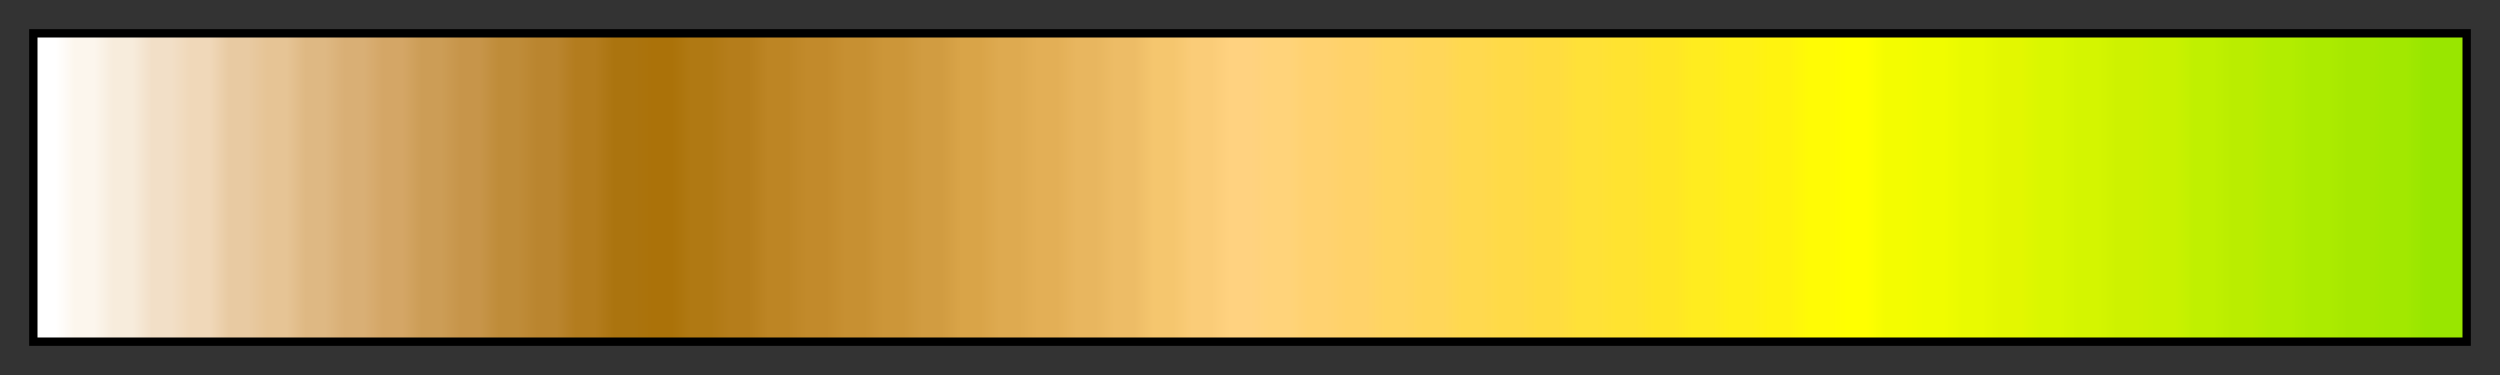 <?xml version="1.0" encoding="UTF-8"?>
<svg xmlns="http://www.w3.org/2000/svg" version="1.1" width="300px" height="45px" viewBox="0 0 300 45">
  <rect x="0" y="0" width="300" height="45" fill="#333333" stroke="none"/>
  <g>
    <defs>
      <linearGradient id="tahoe" gradientUnits="objectBoundingBox" spreadMethod="pad" x1="0%" x2="100%" y1="0%" y2="0%">
        <stop offset="0.00%" stop-color="rgb(255,255,255)" stop-opacity="1"/>
        <stop offset="0.79%" stop-color="rgb(255,255,255)" stop-opacity="1"/>
        <stop offset="1.59%" stop-color="rgb(252,246,237)" stop-opacity="1"/>
        <stop offset="2.38%" stop-color="rgb(252,246,237)" stop-opacity="1"/>
        <stop offset="3.17%" stop-color="rgb(247,236,220)" stop-opacity="1"/>
        <stop offset="3.97%" stop-color="rgb(247,236,220)" stop-opacity="1"/>
        <stop offset="4.76%" stop-color="rgb(242,223,199)" stop-opacity="1"/>
        <stop offset="5.56%" stop-color="rgb(242,223,199)" stop-opacity="1"/>
        <stop offset="6.35%" stop-color="rgb(240,216,185)" stop-opacity="1"/>
        <stop offset="7.14%" stop-color="rgb(240,216,185)" stop-opacity="1"/>
        <stop offset="7.94%" stop-color="rgb(232,202,162)" stop-opacity="1"/>
        <stop offset="8.73%" stop-color="rgb(232,202,162)" stop-opacity="1"/>
        <stop offset="9.52%" stop-color="rgb(230,196,149)" stop-opacity="1"/>
        <stop offset="10.32%" stop-color="rgb(230,196,149)" stop-opacity="1"/>
        <stop offset="11.11%" stop-color="rgb(222,184,131)" stop-opacity="1"/>
        <stop offset="11.90%" stop-color="rgb(222,184,131)" stop-opacity="1"/>
        <stop offset="12.70%" stop-color="rgb(217,175,117)" stop-opacity="1"/>
        <stop offset="13.49%" stop-color="rgb(217,175,117)" stop-opacity="1"/>
        <stop offset="14.29%" stop-color="rgb(212,166,102)" stop-opacity="1"/>
        <stop offset="15.08%" stop-color="rgb(212,166,102)" stop-opacity="1"/>
        <stop offset="15.87%" stop-color="rgb(204,157,86)" stop-opacity="1"/>
        <stop offset="16.67%" stop-color="rgb(204,157,86)" stop-opacity="1"/>
        <stop offset="17.46%" stop-color="rgb(199,149,74)" stop-opacity="1"/>
        <stop offset="18.25%" stop-color="rgb(199,149,74)" stop-opacity="1"/>
        <stop offset="19.05%" stop-color="rgb(191,140,57)" stop-opacity="1"/>
        <stop offset="19.84%" stop-color="rgb(191,140,57)" stop-opacity="1"/>
        <stop offset="20.63%" stop-color="rgb(186,133,47)" stop-opacity="1"/>
        <stop offset="21.43%" stop-color="rgb(186,133,47)" stop-opacity="1"/>
        <stop offset="22.22%" stop-color="rgb(179,124,30)" stop-opacity="1"/>
        <stop offset="23.02%" stop-color="rgb(179,124,30)" stop-opacity="1"/>
        <stop offset="23.81%" stop-color="rgb(171,116,15)" stop-opacity="1"/>
        <stop offset="24.60%" stop-color="rgb(171,116,15)" stop-opacity="1"/>
        <stop offset="25.40%" stop-color="rgb(171,114,9)" stop-opacity="1"/>
        <stop offset="26.19%" stop-color="rgb(171,114,9)" stop-opacity="1"/>
        <stop offset="26.98%" stop-color="rgb(176,121,19)" stop-opacity="1"/>
        <stop offset="27.78%" stop-color="rgb(176,121,19)" stop-opacity="1"/>
        <stop offset="28.57%" stop-color="rgb(181,125,27)" stop-opacity="1"/>
        <stop offset="29.37%" stop-color="rgb(181,125,27)" stop-opacity="1"/>
        <stop offset="30.16%" stop-color="rgb(189,133,36)" stop-opacity="1"/>
        <stop offset="30.95%" stop-color="rgb(189,133,36)" stop-opacity="1"/>
        <stop offset="31.75%" stop-color="rgb(194,138,43)" stop-opacity="1"/>
        <stop offset="32.54%" stop-color="rgb(194,138,43)" stop-opacity="1"/>
        <stop offset="33.33%" stop-color="rgb(199,144,50)" stop-opacity="1"/>
        <stop offset="34.13%" stop-color="rgb(199,144,50)" stop-opacity="1"/>
        <stop offset="34.92%" stop-color="rgb(204,150,57)" stop-opacity="1"/>
        <stop offset="35.71%" stop-color="rgb(204,150,57)" stop-opacity="1"/>
        <stop offset="36.51%" stop-color="rgb(209,156,65)" stop-opacity="1"/>
        <stop offset="37.30%" stop-color="rgb(209,156,65)" stop-opacity="1"/>
        <stop offset="38.10%" stop-color="rgb(217,164,72)" stop-opacity="1"/>
        <stop offset="38.89%" stop-color="rgb(217,164,72)" stop-opacity="1"/>
        <stop offset="39.68%" stop-color="rgb(222,170,80)" stop-opacity="1"/>
        <stop offset="40.48%" stop-color="rgb(222,170,80)" stop-opacity="1"/>
        <stop offset="41.27%" stop-color="rgb(227,175,86)" stop-opacity="1"/>
        <stop offset="42.06%" stop-color="rgb(227,175,86)" stop-opacity="1"/>
        <stop offset="42.86%" stop-color="rgb(232,182,95)" stop-opacity="1"/>
        <stop offset="43.65%" stop-color="rgb(232,182,95)" stop-opacity="1"/>
        <stop offset="44.44%" stop-color="rgb(237,188,102)" stop-opacity="1"/>
        <stop offset="45.24%" stop-color="rgb(237,188,102)" stop-opacity="1"/>
        <stop offset="46.03%" stop-color="rgb(245,198,110)" stop-opacity="1"/>
        <stop offset="46.83%" stop-color="rgb(245,198,110)" stop-opacity="1"/>
        <stop offset="47.62%" stop-color="rgb(250,204,120)" stop-opacity="1"/>
        <stop offset="48.41%" stop-color="rgb(250,204,120)" stop-opacity="1"/>
        <stop offset="49.21%" stop-color="rgb(255,210,128)" stop-opacity="1"/>
        <stop offset="50.00%" stop-color="rgb(255,210,128)" stop-opacity="1"/>
        <stop offset="50.79%" stop-color="rgb(255,211,122)" stop-opacity="1"/>
        <stop offset="51.59%" stop-color="rgb(255,211,122)" stop-opacity="1"/>
        <stop offset="52.38%" stop-color="rgb(255,210,112)" stop-opacity="1"/>
        <stop offset="53.17%" stop-color="rgb(255,210,112)" stop-opacity="1"/>
        <stop offset="53.97%" stop-color="rgb(255,210,105)" stop-opacity="1"/>
        <stop offset="54.76%" stop-color="rgb(255,210,105)" stop-opacity="1"/>
        <stop offset="55.56%" stop-color="rgb(255,213,97)" stop-opacity="1"/>
        <stop offset="56.35%" stop-color="rgb(255,213,97)" stop-opacity="1"/>
        <stop offset="57.14%" stop-color="rgb(255,214,89)" stop-opacity="1"/>
        <stop offset="57.94%" stop-color="rgb(255,214,89)" stop-opacity="1"/>
        <stop offset="58.73%" stop-color="rgb(255,217,79)" stop-opacity="1"/>
        <stop offset="59.52%" stop-color="rgb(255,217,79)" stop-opacity="1"/>
        <stop offset="60.32%" stop-color="rgb(255,218,71)" stop-opacity="1"/>
        <stop offset="61.11%" stop-color="rgb(255,218,71)" stop-opacity="1"/>
        <stop offset="61.90%" stop-color="rgb(255,220,64)" stop-opacity="1"/>
        <stop offset="62.70%" stop-color="rgb(255,220,64)" stop-opacity="1"/>
        <stop offset="63.49%" stop-color="rgb(255,225,56)" stop-opacity="1"/>
        <stop offset="64.29%" stop-color="rgb(255,225,56)" stop-opacity="1"/>
        <stop offset="65.08%" stop-color="rgb(255,227,48)" stop-opacity="1"/>
        <stop offset="65.87%" stop-color="rgb(255,227,48)" stop-opacity="1"/>
        <stop offset="66.67%" stop-color="rgb(255,230,38)" stop-opacity="1"/>
        <stop offset="67.46%" stop-color="rgb(255,230,38)" stop-opacity="1"/>
        <stop offset="68.25%" stop-color="rgb(255,236,31)" stop-opacity="1"/>
        <stop offset="69.05%" stop-color="rgb(255,236,31)" stop-opacity="1"/>
        <stop offset="69.84%" stop-color="rgb(255,240,23)" stop-opacity="1"/>
        <stop offset="70.63%" stop-color="rgb(255,240,23)" stop-opacity="1"/>
        <stop offset="71.43%" stop-color="rgb(255,243,15)" stop-opacity="1"/>
        <stop offset="72.22%" stop-color="rgb(255,243,15)" stop-opacity="1"/>
        <stop offset="73.02%" stop-color="rgb(255,251,5)" stop-opacity="1"/>
        <stop offset="73.81%" stop-color="rgb(255,251,5)" stop-opacity="1"/>
        <stop offset="74.60%" stop-color="rgb(255,255,0)" stop-opacity="1"/>
        <stop offset="75.40%" stop-color="rgb(255,255,0)" stop-opacity="1"/>
        <stop offset="76.19%" stop-color="rgb(244,252,0)" stop-opacity="1"/>
        <stop offset="76.98%" stop-color="rgb(244,252,0)" stop-opacity="1"/>
        <stop offset="77.78%" stop-color="rgb(240,252,0)" stop-opacity="1"/>
        <stop offset="78.57%" stop-color="rgb(240,252,0)" stop-opacity="1"/>
        <stop offset="79.37%" stop-color="rgb(233,250,0)" stop-opacity="1"/>
        <stop offset="80.16%" stop-color="rgb(233,250,0)" stop-opacity="1"/>
        <stop offset="80.95%" stop-color="rgb(227,247,0)" stop-opacity="1"/>
        <stop offset="81.75%" stop-color="rgb(227,247,0)" stop-opacity="1"/>
        <stop offset="82.54%" stop-color="rgb(218,247,0)" stop-opacity="1"/>
        <stop offset="83.33%" stop-color="rgb(218,247,0)" stop-opacity="1"/>
        <stop offset="84.13%" stop-color="rgb(212,245,0)" stop-opacity="1"/>
        <stop offset="84.92%" stop-color="rgb(212,245,0)" stop-opacity="1"/>
        <stop offset="85.71%" stop-color="rgb(206,242,0)" stop-opacity="1"/>
        <stop offset="86.51%" stop-color="rgb(206,242,0)" stop-opacity="1"/>
        <stop offset="87.30%" stop-color="rgb(202,242,0)" stop-opacity="1"/>
        <stop offset="88.10%" stop-color="rgb(202,242,0)" stop-opacity="1"/>
        <stop offset="88.89%" stop-color="rgb(192,240,0)" stop-opacity="1"/>
        <stop offset="89.68%" stop-color="rgb(192,240,0)" stop-opacity="1"/>
        <stop offset="90.48%" stop-color="rgb(186,237,0)" stop-opacity="1"/>
        <stop offset="91.27%" stop-color="rgb(186,237,0)" stop-opacity="1"/>
        <stop offset="92.06%" stop-color="rgb(178,237,0)" stop-opacity="1"/>
        <stop offset="92.86%" stop-color="rgb(178,237,0)" stop-opacity="1"/>
        <stop offset="93.65%" stop-color="rgb(172,235,0)" stop-opacity="1"/>
        <stop offset="94.44%" stop-color="rgb(172,235,0)" stop-opacity="1"/>
        <stop offset="95.24%" stop-color="rgb(166,232,0)" stop-opacity="1"/>
        <stop offset="96.03%" stop-color="rgb(166,232,0)" stop-opacity="1"/>
        <stop offset="96.83%" stop-color="rgb(162,232,0)" stop-opacity="1"/>
        <stop offset="97.62%" stop-color="rgb(162,232,0)" stop-opacity="1"/>
        <stop offset="98.41%" stop-color="rgb(153,230,0)" stop-opacity="1"/>
        <stop offset="99.21%" stop-color="rgb(153,230,0)" stop-opacity="1"/>
        <stop offset="100.00%" stop-color="rgb(153,230,0)" stop-opacity="1"/>
      </linearGradient>
    </defs>
    <rect fill="url(#tahoe)" x="4" y="4" width="292" height="37" stroke="black" stroke-width="1"/>
  </g>
</svg>
